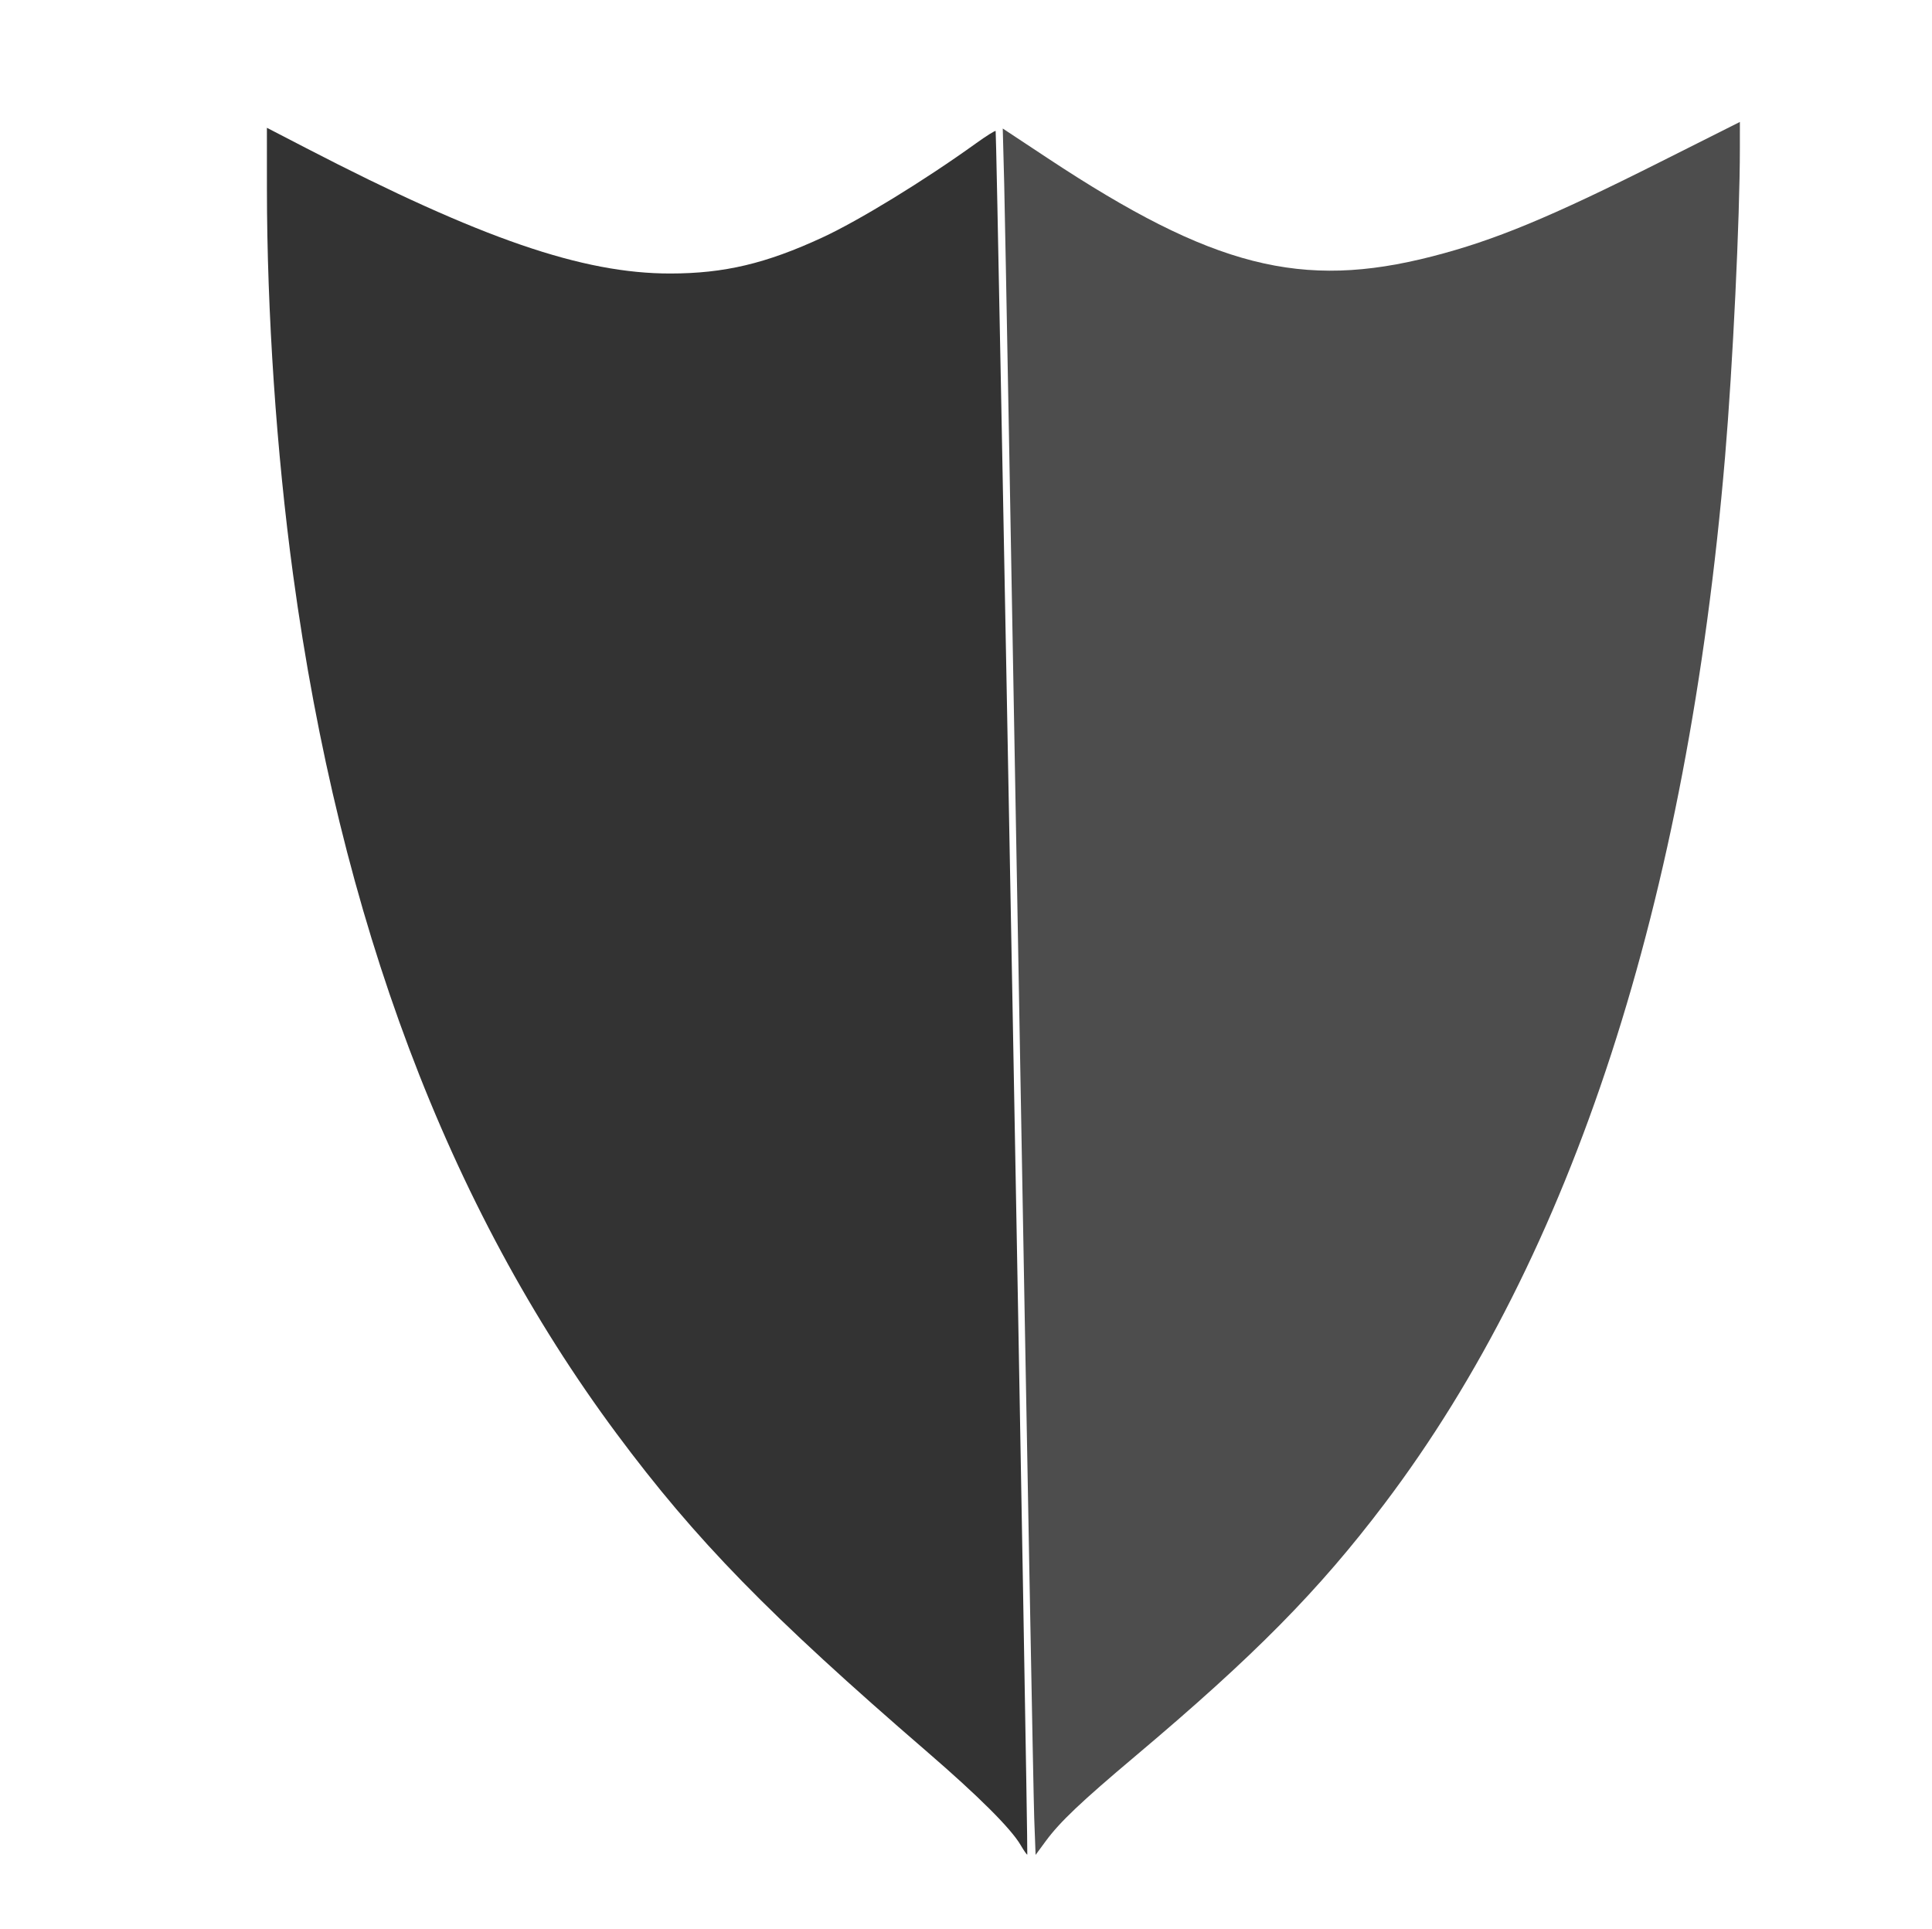<?xml version="1.0" encoding="UTF-8" standalone="no"?>
<svg
   xmlns:osb="http://www.openswatchbook.org/uri/2009/osb"
   xmlns:dc="http://purl.org/dc/elements/1.1/"
   xmlns:cc="http://creativecommons.org/ns#"
   xmlns:rdf="http://www.w3.org/1999/02/22-rdf-syntax-ns#"
   xmlns:svg="http://www.w3.org/2000/svg"
   xmlns="http://www.w3.org/2000/svg"
   xmlns:sodipodi="http://sodipodi.sourceforge.net/DTD/sodipodi-0.dtd"
   xmlns:inkscape="http://www.inkscape.org/namespaces/inkscape"
   inkscape:version="1.0 (4035a4fb49, 2020-05-01)"
   sodipodi:docname="defenseIcon.svg"
   id="svg2585"
   version="1.1"
   viewBox="0 0 114.11 113.92"
   height="113.92mm"
   width="114.11mm">
  <defs
     id="defs2579">
    <linearGradient
       osb:paint="solid"
       id="linearGradient5642">
      <stop
         id="stop5640"
         offset="0"
         style="stop-color:#ff0000;stop-opacity:1;" />
    </linearGradient>
    <inkscape:path-effect
       message="Jeśli po konwersji przycięcia na ścieżki nie zostanie spłaszczony wynik, użyj reguły wypełniania w oknie dialogowym &lt;b&gt;wypełnienie i obrys&lt;/b&gt; ."
       hide_clip="false"
       flatten="false"
       inverse="true"
       lpeversion="1"
       is_visible="true"
       id="path-effect3235"
       effect="powerclip" />
    <clipPath
       id="clipPath3231"
       clipPathUnits="userSpaceOnUse">
      <ellipse
         clip-path="none"
         ry="27.662"
         rx="16.17"
         cy="198.561"
         cx="102.647"
         id="ellipse3233"
         style="display:block;opacity:1;fill:#77001b;fill-opacity:1;stroke:none;stroke-width:18.521;stroke-miterlimit:4;stroke-dasharray:none;stroke-opacity:1" />
    </clipPath>
  </defs>
  <sodipodi:namedview
     inkscape:snap-page="false"
     fit-margin-bottom="0"
     fit-margin-right="0"
     fit-margin-left="0"
     fit-margin-top="0"
     showguides="false"
     inkscape:window-maximized="1"
     inkscape:window-y="-8"
     inkscape:window-x="1272"
     inkscape:window-height="987"
     inkscape:window-width="1680"
     showgrid="false"
     inkscape:document-rotation="0"
     inkscape:current-layer="layer4"
     inkscape:document-units="mm"
     inkscape:cy="148.75988"
     inkscape:cx="24.370183"
     inkscape:zoom="0.98994949"
     inkscape:pageshadow="2"
     inkscape:pageopacity="0.0"
     borderopacity="1.0"
     bordercolor="#666666"
     pagecolor="#ffffff"
     id="base" />
  <g
     inkscape:label="Warstwa 3"
     id="layer4"
     inkscape:groupmode="layer">
    <path
       transform="scale(0.265)"
       id="path5678"
       d="m 227.469,411.193 c -2.149,-3.668 -9.364,-10.864 -20.736,-20.685 C 171.416,360.01 155.052,343.246 137.409,319.49 99.771,268.812 75.805,205.171 65.321,128.066 61.612,100.787 59.501,69.636 59.491,42.034 l -0.005,-13.553 8.809,4.559 c 38.963,20.164 61.527,27.931 81.097,27.916 12.032,-0.009 21.324,-2.209 33.888,-8.021 8.172,-3.78 22.753,-12.715 34.198,-20.953 2.308,-1.661 4.302,-2.915 4.431,-2.785 0.256,0.256 7.297,383.888 7.051,384.134 -0.083,0.083 -0.753,-0.879 -1.49,-2.136 z"
       style="opacity:1;fill:#333333;fill-opacity:1;stroke:none;stroke-width:2.033;stroke-miterlimit:4;stroke-dasharray:none;stroke-opacity:1" />
    <path
       transform="scale(0.265)"
       id="path5682"
       d="m 230.507,405.21 c -0.168,-4.505 -1.668,-85.468 -3.333,-179.917 -1.665,-94.449 -3.174,-177.334 -3.354,-184.188 l -0.327,-12.463 10.069,6.654 c 36.721,24.268 56.551,29.324 85.656,21.844 13.876,-3.567 26.162,-8.652 50.763,-21.014 l 17.804,-8.946 -0.002,5.87 c -0.007,15.686 -1.581,48.485 -3.301,68.752 -8.432,99.396 -33.972,177.907 -75.899,233.324 -14.662,19.379 -28.968,33.872 -55.461,56.19 -12.202,10.278 -16.891,14.726 -20.048,19.014 l -2.261,3.072 z"
       style="opacity:1;fill:#4d4d4d;fill-opacity:1;stroke:none;stroke-width:2.033;stroke-miterlimit:4;stroke-dasharray:none;stroke-opacity:1" />
  </g>
</svg>
